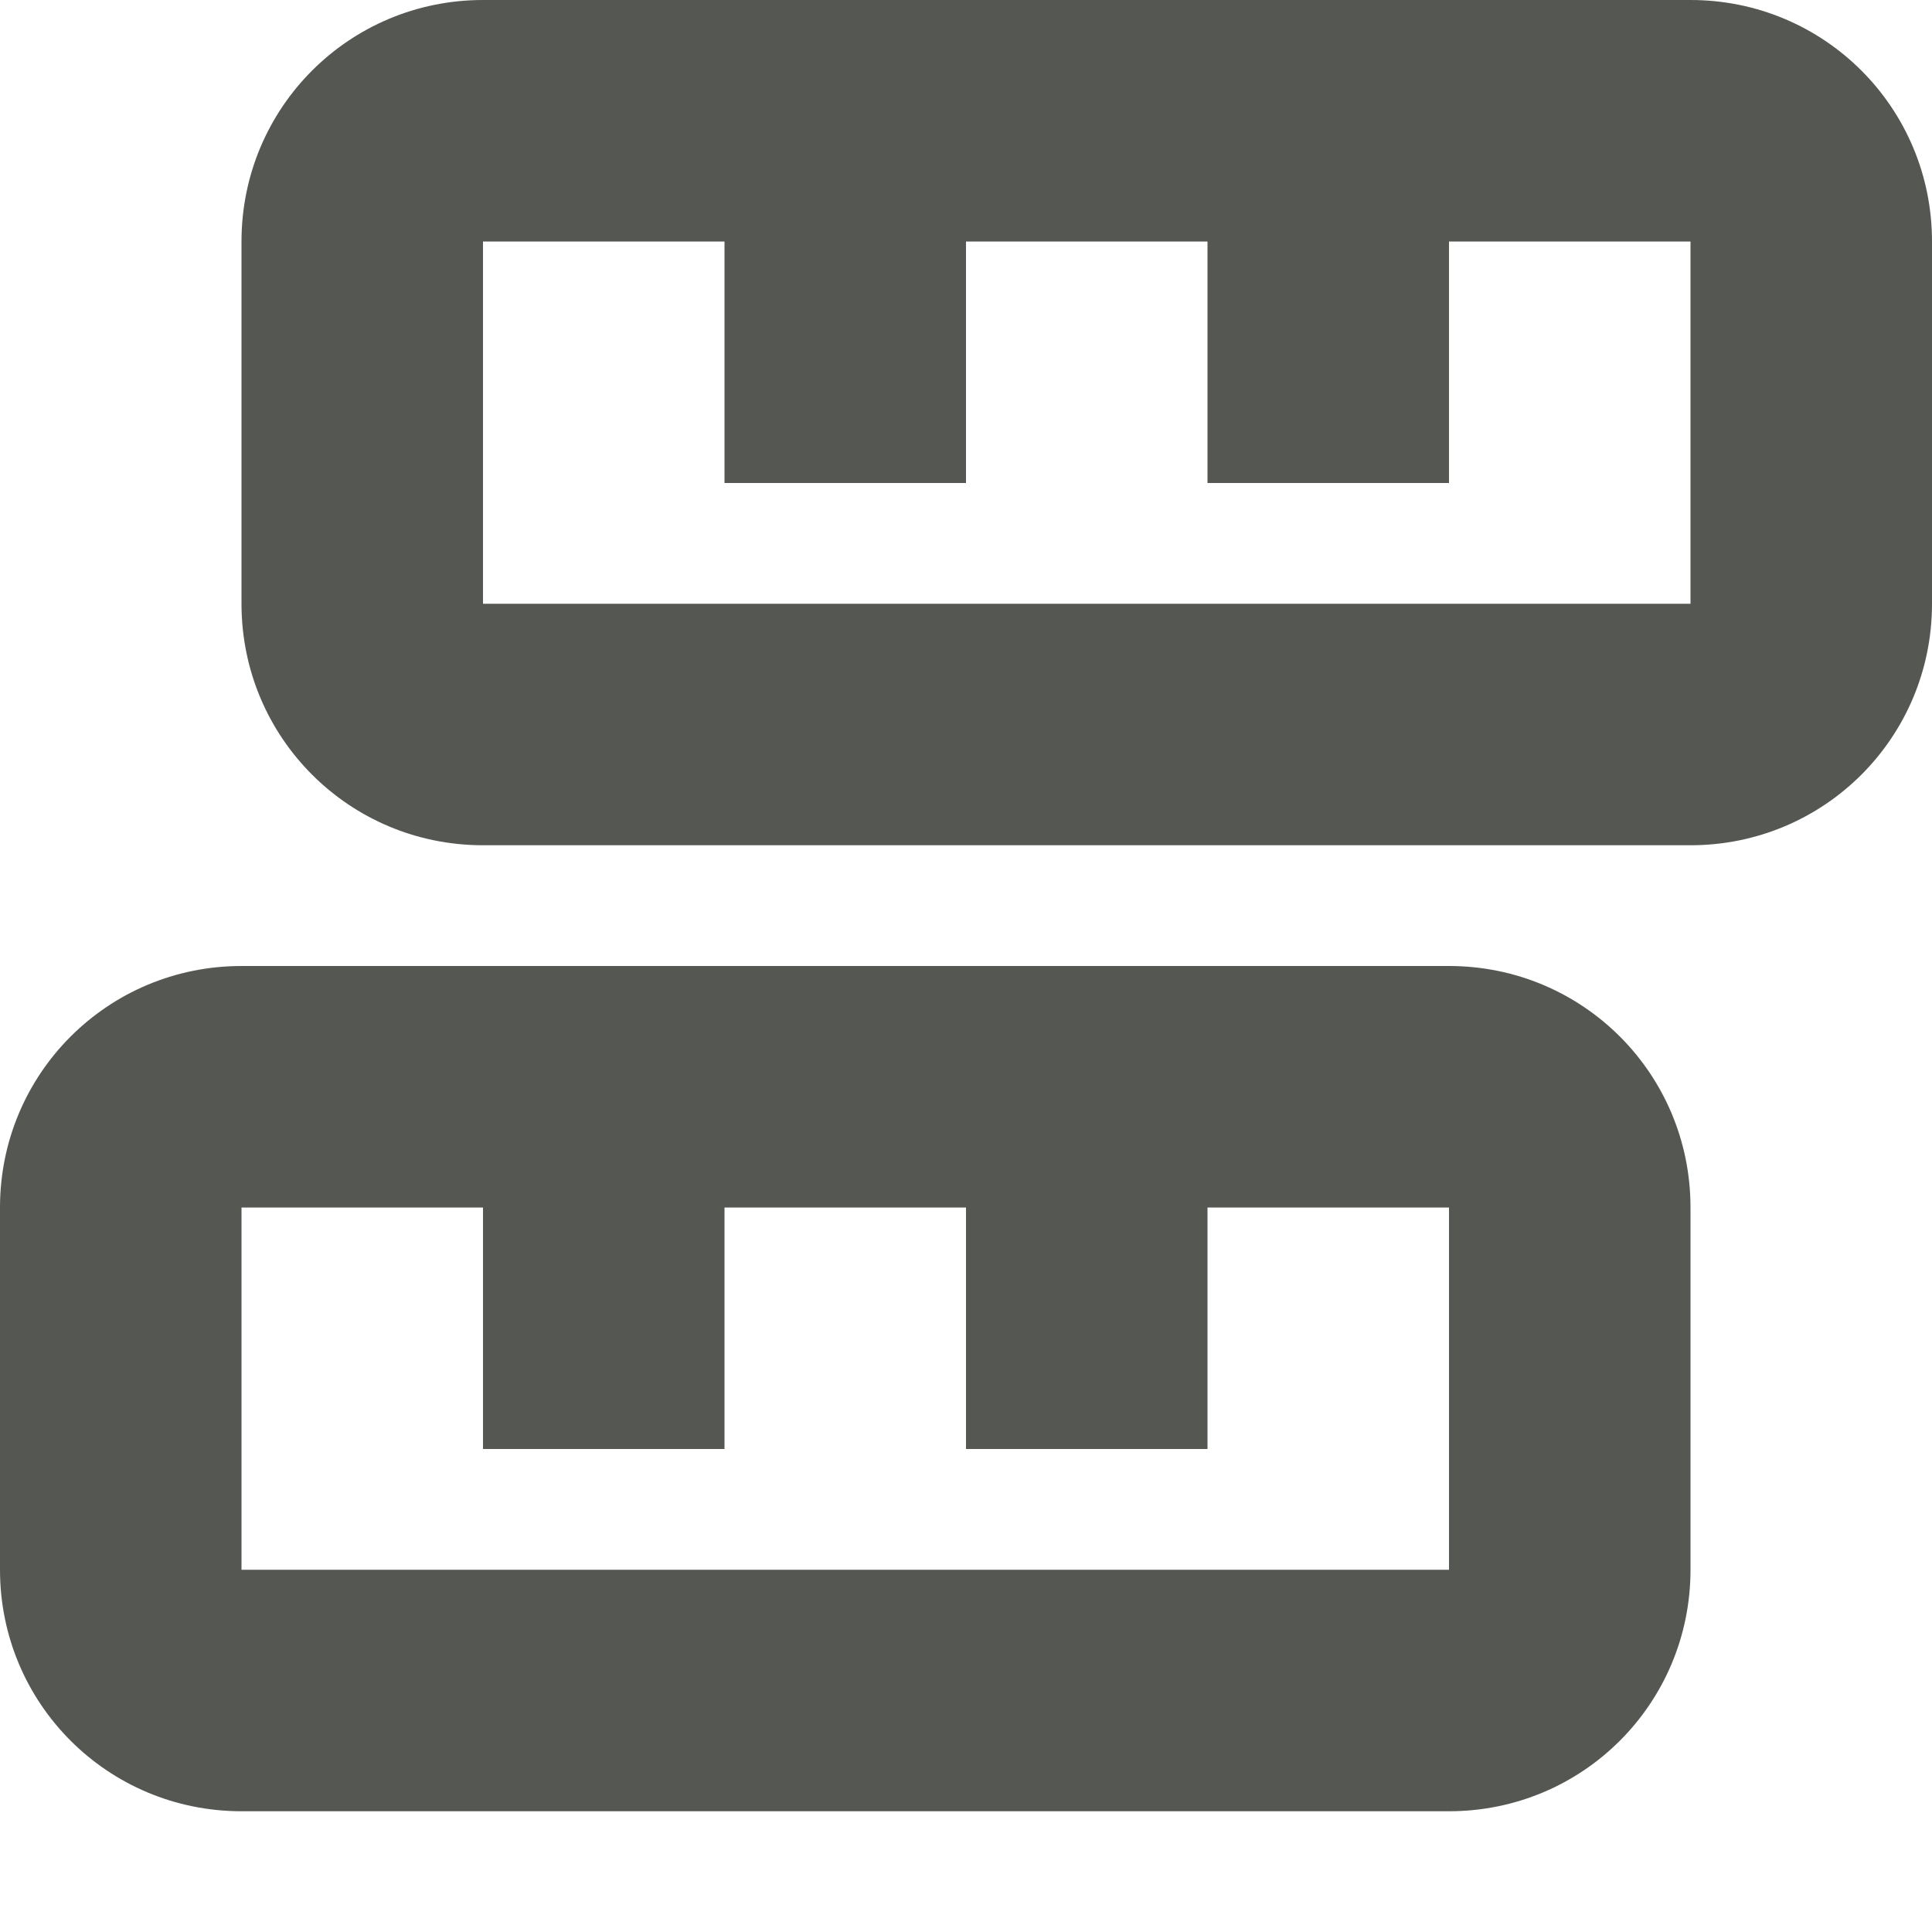 <svg viewBox="0 0 16 16" xmlns="http://www.w3.org/2000/svg"><g fill="#555753" transform="matrix(0 -1 1 0 0 16)"><path d="m16 4c0-1.108-.892-2-2-2h-3c-1.108 0-2 .892-2 2v10c0 1.108.892 2 2 2h3c1.108 0 2-.892 2-2zm-2 0v2h-2v2h2v2h-2v2h2v2h-3v-10z"/><path d="m8 2c0-1.108-.892-2-2-2h-3c-1.108 0-2 .892-2 2v10c0 1.108.892 2 2 2h3c1.108 0 2-.892 2-2zm-2 0v2h-2v2h2v2h-2v2h2v2h-3v-10z"/></g></svg>